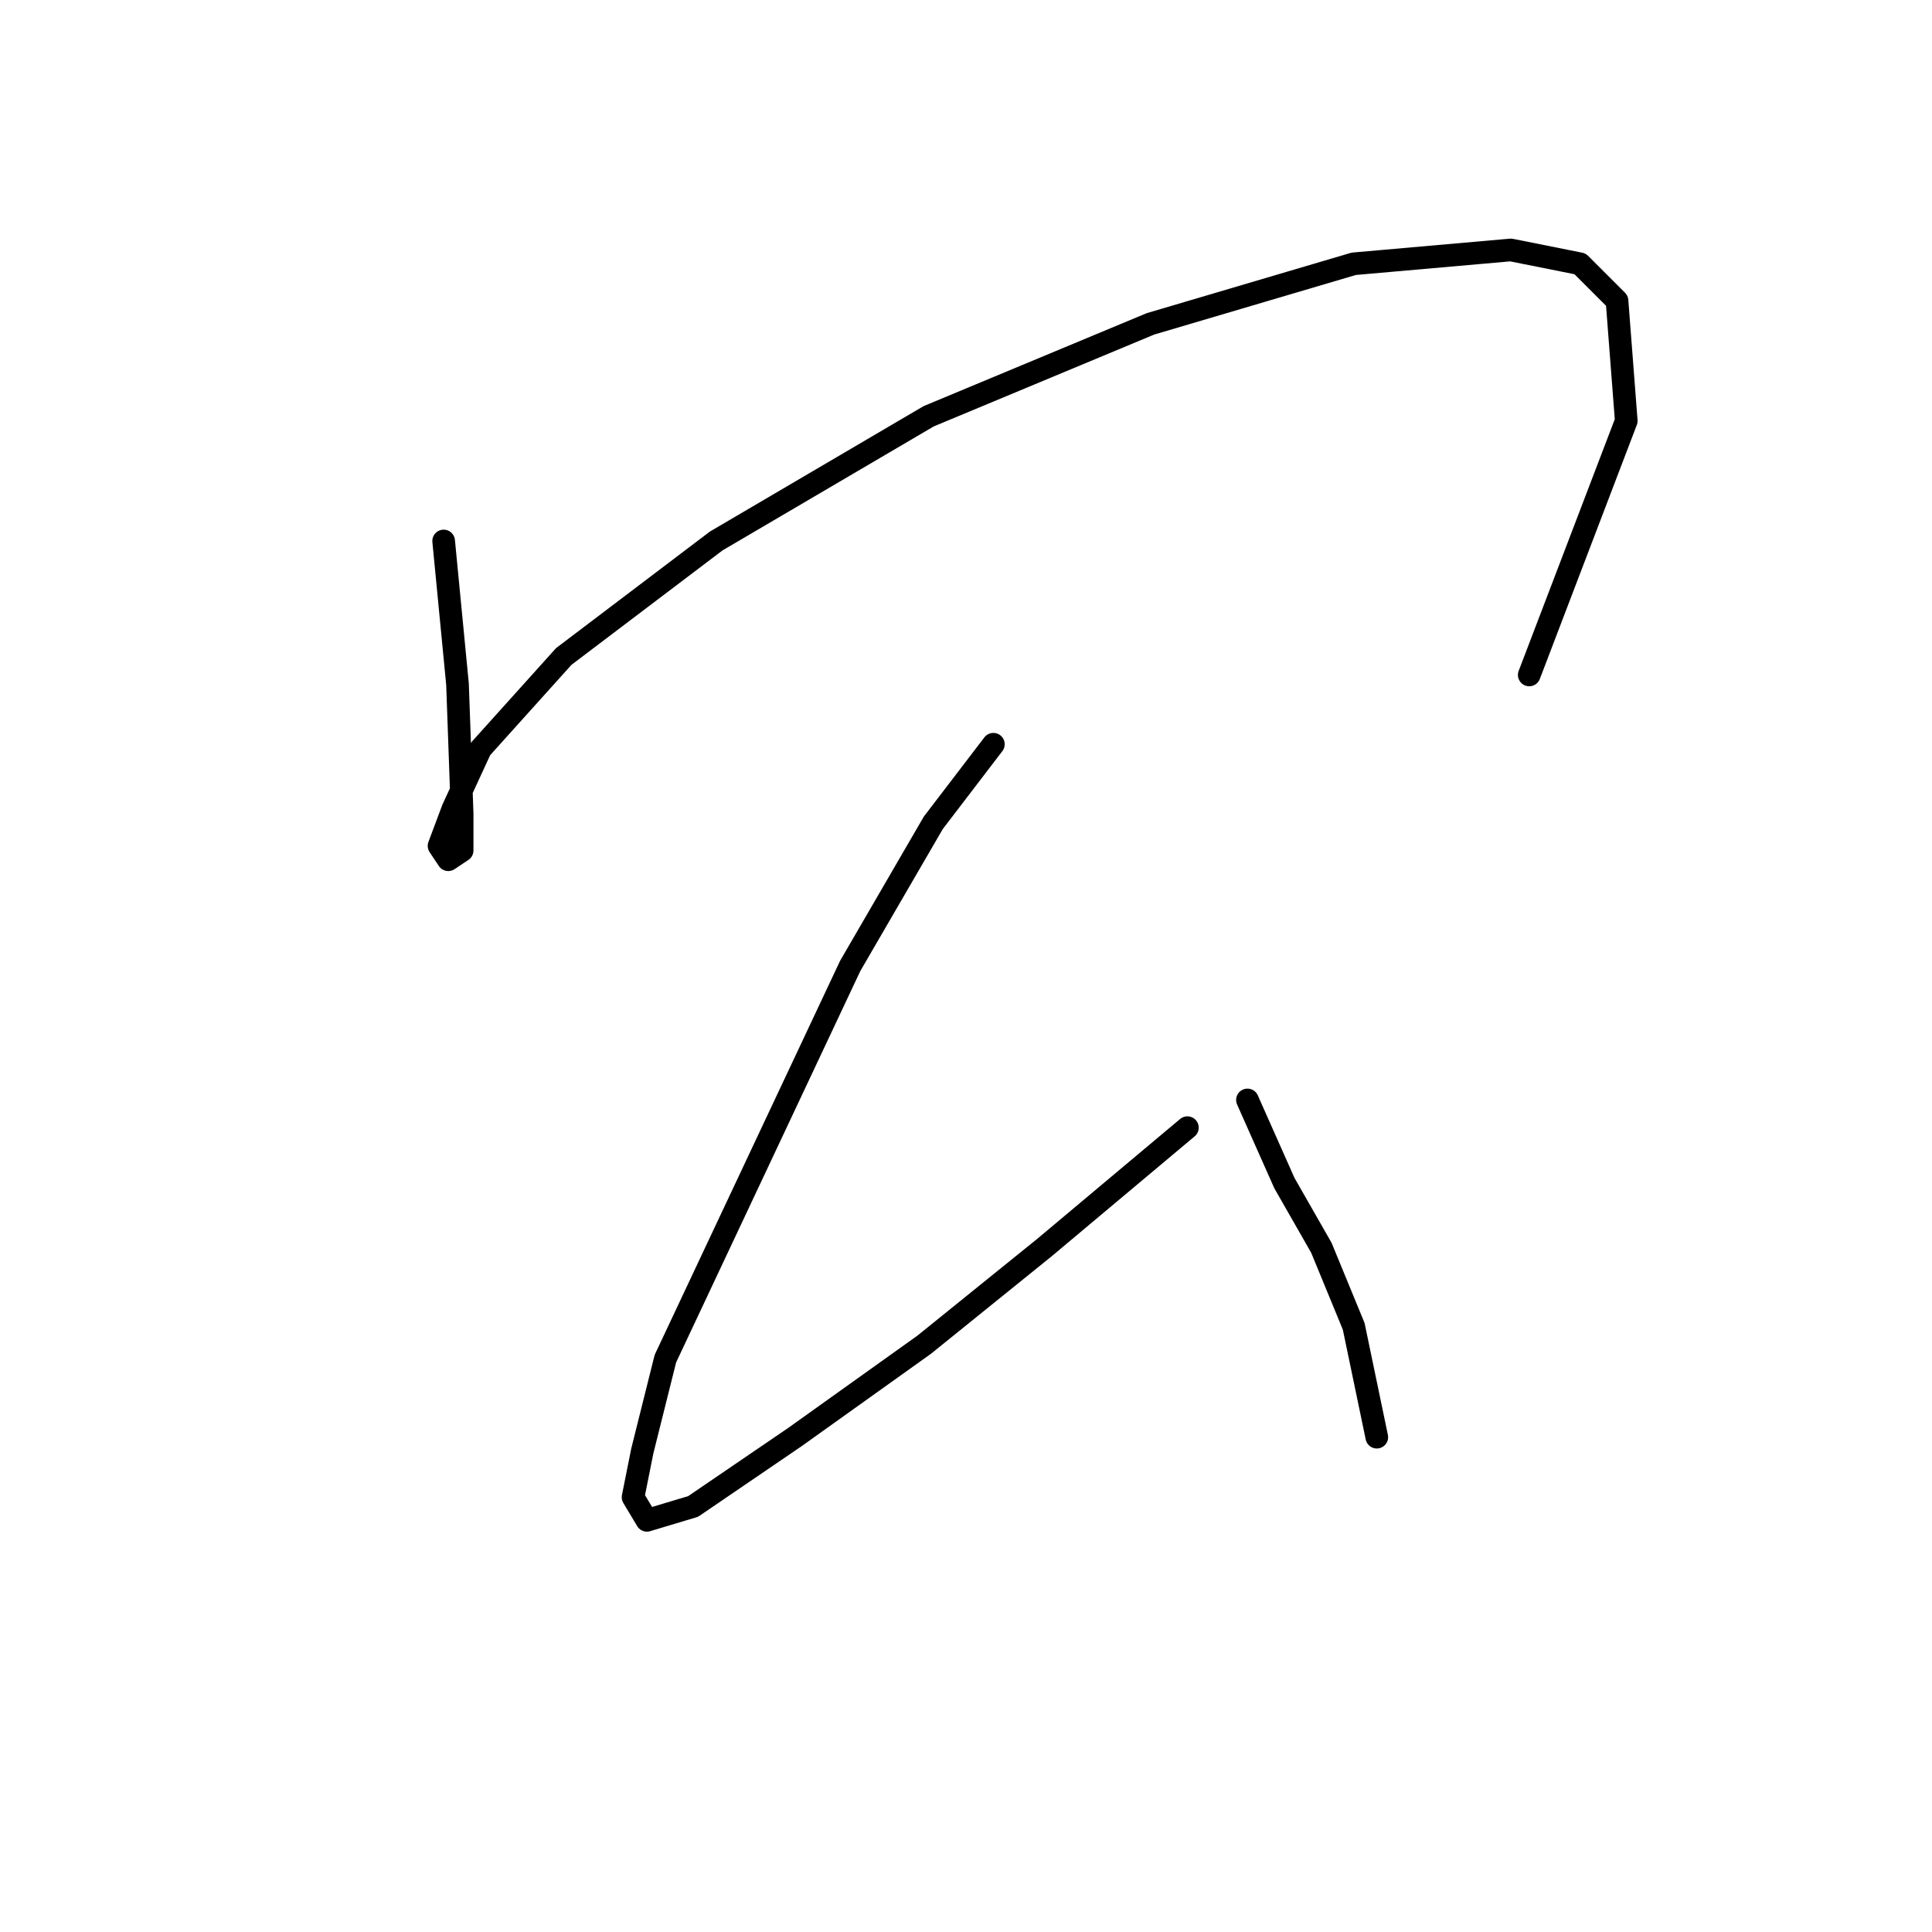 <?xml version="1.0" standalone="no"?>
    <svg width="256" height="256" xmlns="http://www.w3.org/2000/svg" version="1.1">
    <polyline stroke="black" stroke-width="3" stroke-linecap="round" fill="transparent" stroke-linejoin="round" points="58.786 71.683 60.622 90.658 61.235 107.798 61.235 112.695 59.398 113.919 58.174 112.082 60.01 107.186 63.683 99.228 74.701 86.986 94.901 71.683 123.058 55.156 152.439 42.914 179.372 34.956 200.184 33.12 209.366 34.956 214.263 39.853 215.487 55.768 202.633 89.434 202.633 89.434 " />
        <polyline stroke="black" stroke-width="3" stroke-linecap="round" fill="transparent" stroke-linejoin="round" points="131.628 98.616 123.67 109.022 112.652 127.997 88.168 180.027 85.107 192.269 83.883 198.39 85.719 201.451 91.84 199.615 105.307 190.433 122.446 178.191 138.361 165.336 157.336 149.421 157.336 149.421 " />
        <polyline stroke="black" stroke-width="3" stroke-linecap="round" fill="transparent" stroke-linejoin="round" points="165.294 145.749 170.191 156.767 175.088 165.336 179.372 175.742 182.433 190.433 182.433 190.433 " />
        </svg>
